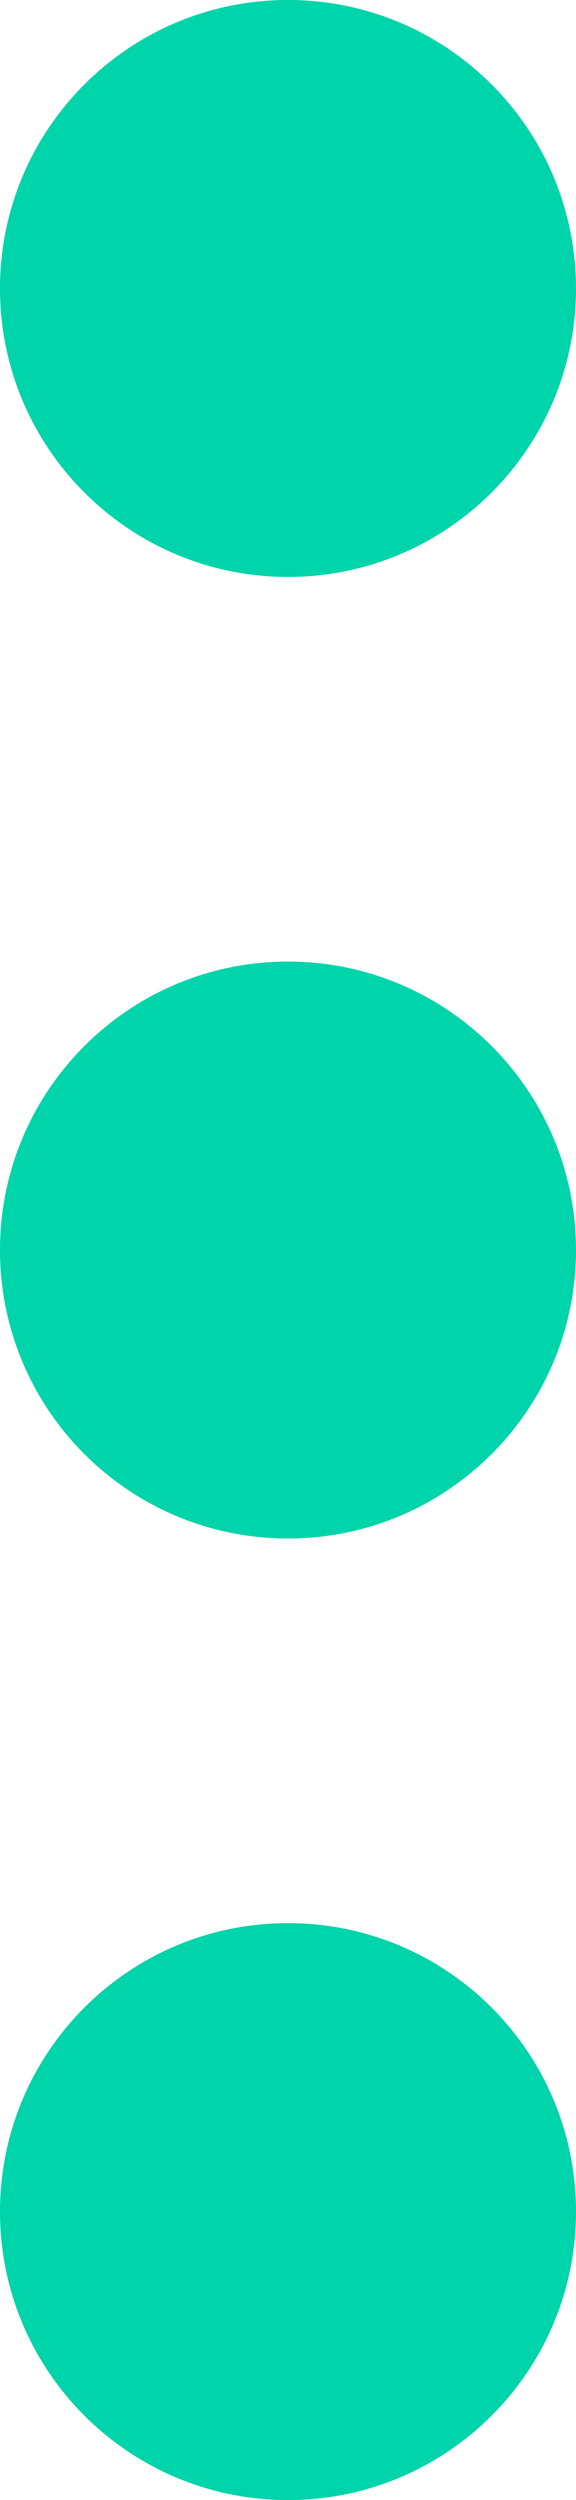 <svg width="6" height="26" viewBox="0 0 6 26" fill="none" xmlns="http://www.w3.org/2000/svg">
<path d="M3 16C4.657 16 6 14.657 6 13C6 11.343 4.657 10 3 10C1.343 10 0 11.343 0 13C0 14.657 1.343 16 3 16Z" fill="#00D4AA"/>
<path d="M3 26C4.657 26 6 24.657 6 23C6 21.343 4.657 20 3 20C1.343 20 0 21.343 0 23C0 24.657 1.343 26 3 26Z" fill="#00D4AA"/>
<path d="M3 6C4.657 6 6 4.657 6 3C6 1.343 4.657 0 3 0C1.343 0 0 1.343 0 3C0 4.657 1.343 6 3 6Z" fill="#00D4AA"/>
</svg>
